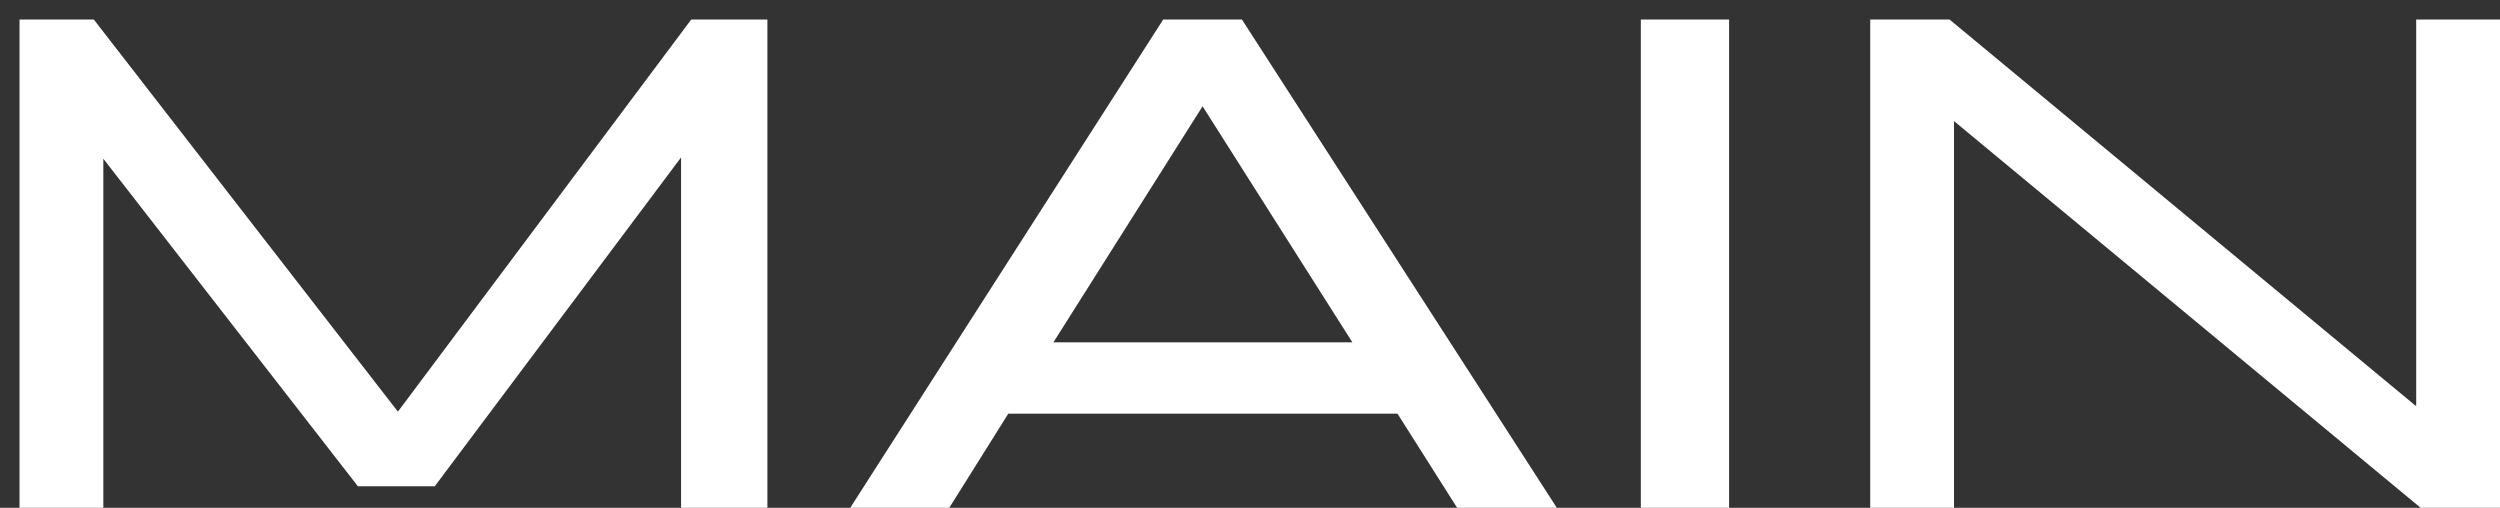<svg width="128" height="26" viewBox="0 0 128 26" fill="none" xmlns="http://www.w3.org/2000/svg">
<rect x="0" y="0" width="128" height="26" fill="#333333" stroke="none"/>
<path d="M39.291 26H34.871V8.059L22.259 24.898H18.325L5.291 8.128V26H1V1H4.803L20.373 21.076L35.391 1H39.291V26Z" fill="white"/>
<path d="M71.551 21.179H51.625L48.602 26H43.531L59.556 1H63.587L79.71 26H74.606L71.551 21.179ZM53.933 17.529H69.243L61.572 5.442L53.933 17.529Z" fill="white"/>
<path d="M84.011 1H88.529V26H84.011V1Z" fill="white"/>
<path d="M99.818 1L123.709 20.8V1H128V26H123.937L100.045 6.2V26H95.755V1H99.818Z" fill="white"/>
</svg>
